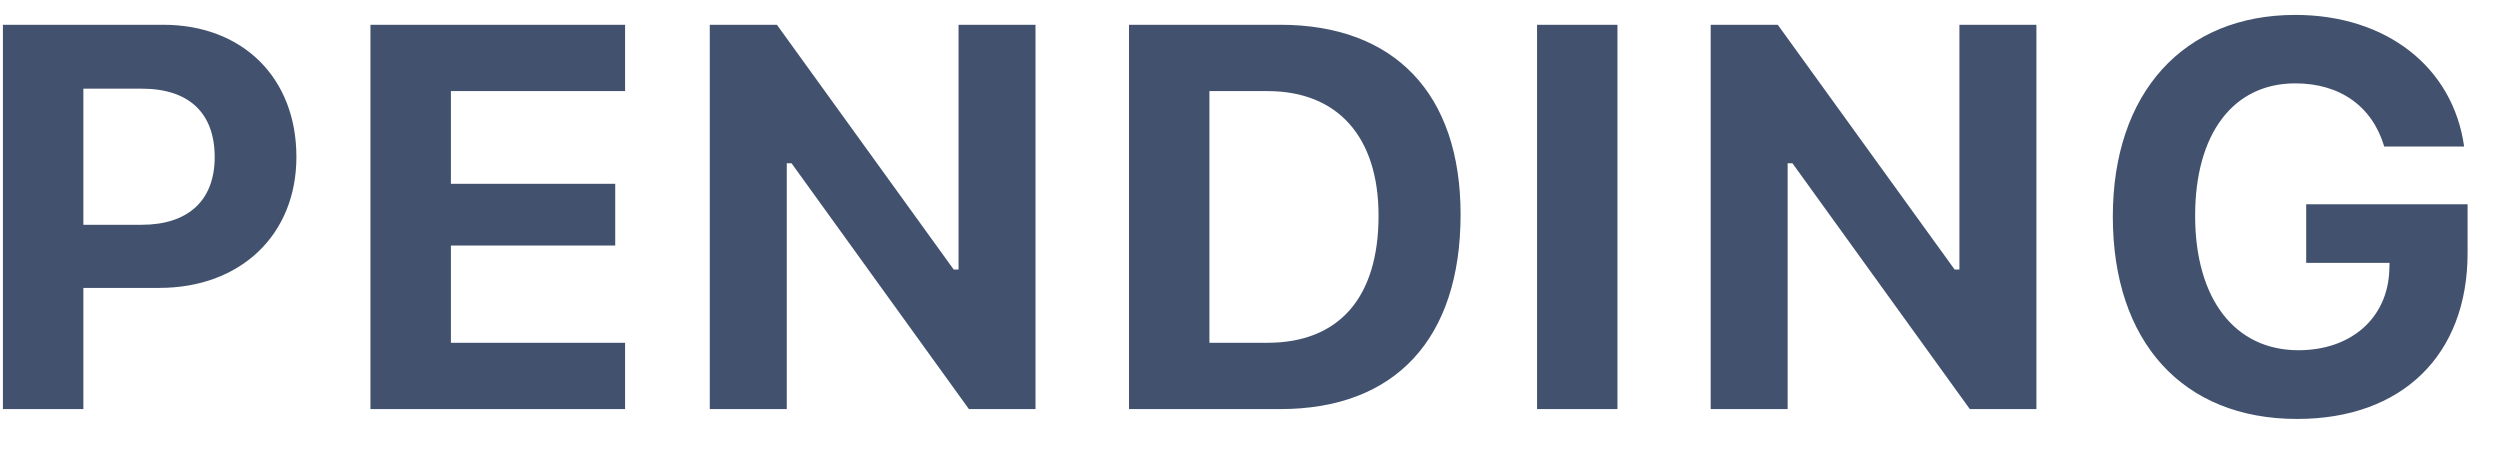 <svg width="55" height="10" viewBox="0 0 55 10" fill="none" xmlns="http://www.w3.org/2000/svg">
<path d="M0.064 0.545V9H1.834V6.334H3.504C5.285 6.334 6.521 5.174 6.521 3.451C6.521 1.705 5.332 0.545 3.592 0.545H0.064ZM1.834 1.951H3.123C4.143 1.951 4.723 2.473 4.723 3.457C4.723 4.418 4.131 4.945 3.117 4.945H1.834V1.951ZM13.752 7.541H9.92V5.402H13.535V4.043H9.92V2.004H13.752V0.545H8.15V9H13.752V7.541ZM17.309 9V3.592H17.414L21.316 9H22.781V0.545H21.088V5.93H20.982L17.092 0.545H15.615V9H17.309ZM24.838 0.545V9H28.166C30.697 9 32.133 7.453 32.133 4.717C32.133 2.062 30.68 0.545 28.166 0.545H24.838ZM26.607 2.004H27.885C29.42 2.004 30.328 3 30.328 4.746C30.328 6.557 29.449 7.541 27.885 7.541H26.607V2.004ZM35.584 9V0.545H33.815V9H35.584ZM39.328 9V3.592H39.434L43.336 9H44.801V0.545H43.107V5.93H43.002L39.111 0.545H37.635V9H39.328ZM54.287 5.566V4.494H50.736V5.783H52.57L52.565 5.941C52.529 6.996 51.727 7.705 50.566 7.705C49.172 7.705 48.293 6.586 48.293 4.746C48.293 2.941 49.131 1.834 50.496 1.834C51.48 1.834 52.19 2.338 52.453 3.223H54.211C53.965 1.471 52.494 0.328 50.496 0.328C48.035 0.328 46.482 2.045 46.482 4.764C46.482 7.523 48.023 9.217 50.537 9.217C52.846 9.217 54.287 7.811 54.287 5.566Z" fill="#42526E"/>
</svg>

